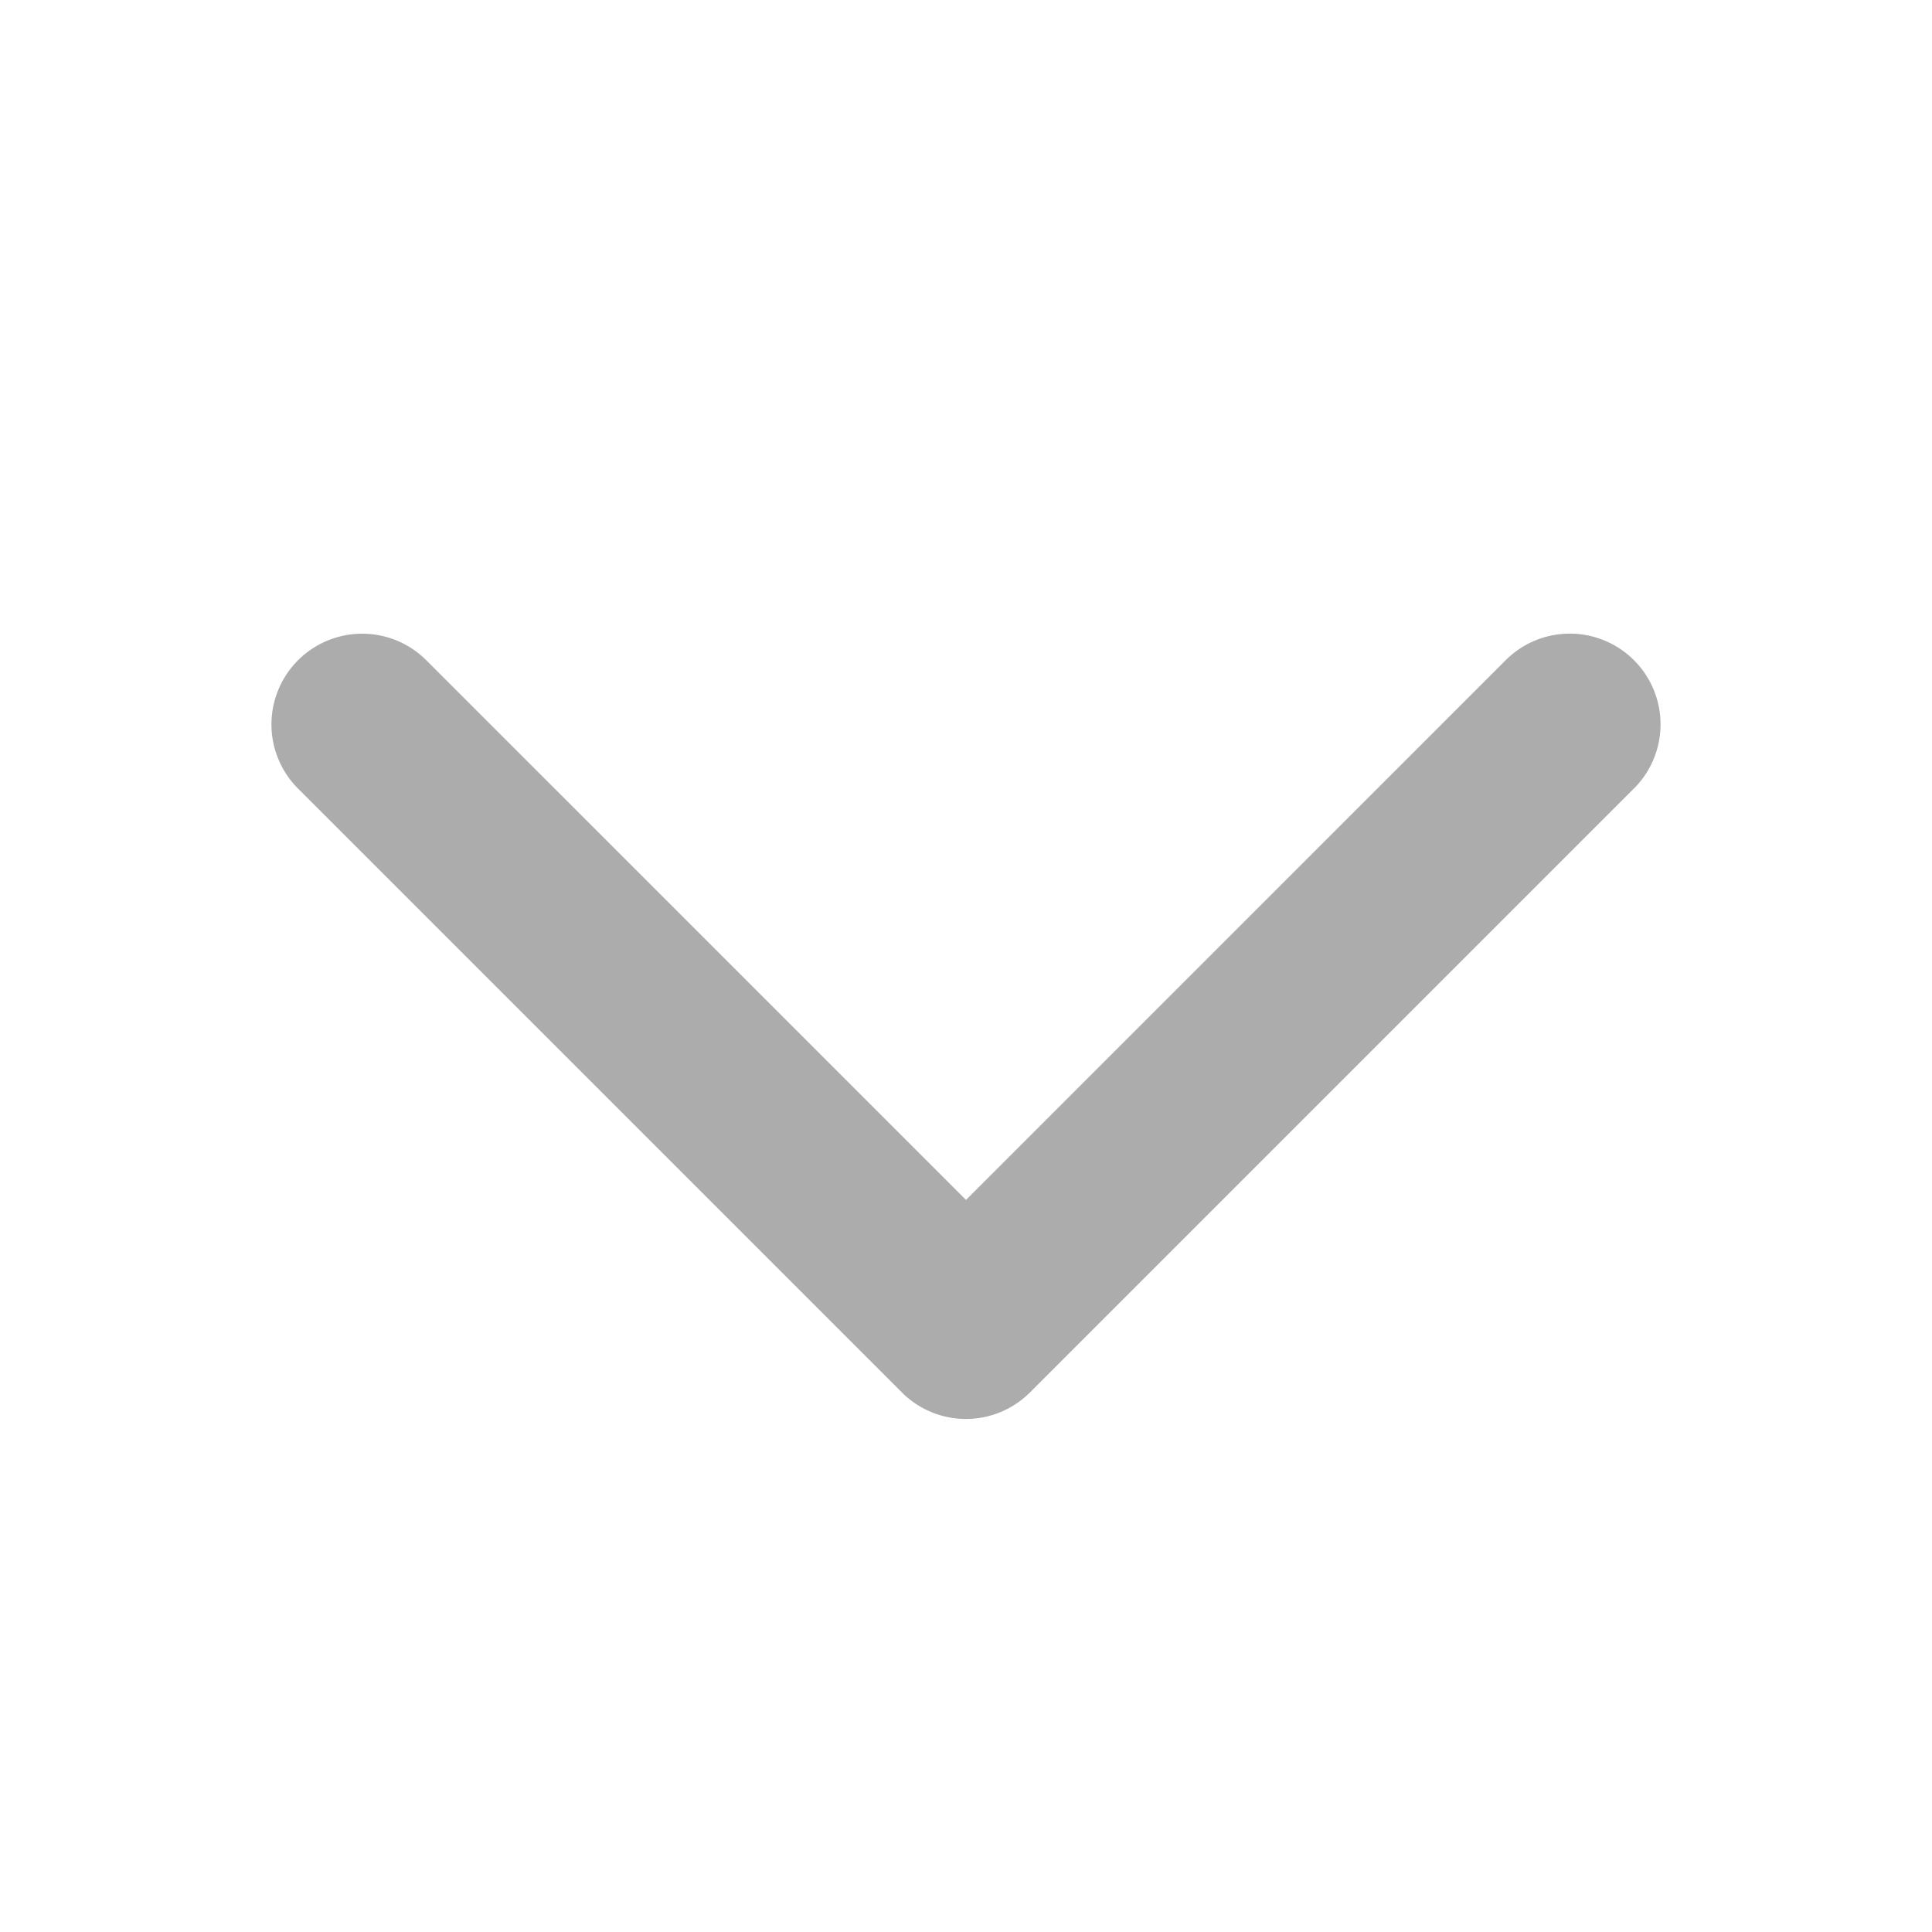 <svg xmlns="http://www.w3.org/2000/svg" width="24" height="24" fill="#acacac" viewBox="0 0 256 256" data-darkreader-inline-fill="" style=";"><path d="M216.49,104.49l-80,80a12,12,0,0,1-17,0l-80-80a12,12,0,0,1,17-17L128,159l71.51-71.52a12,12,0,0,1,17,17Z"></path></svg>